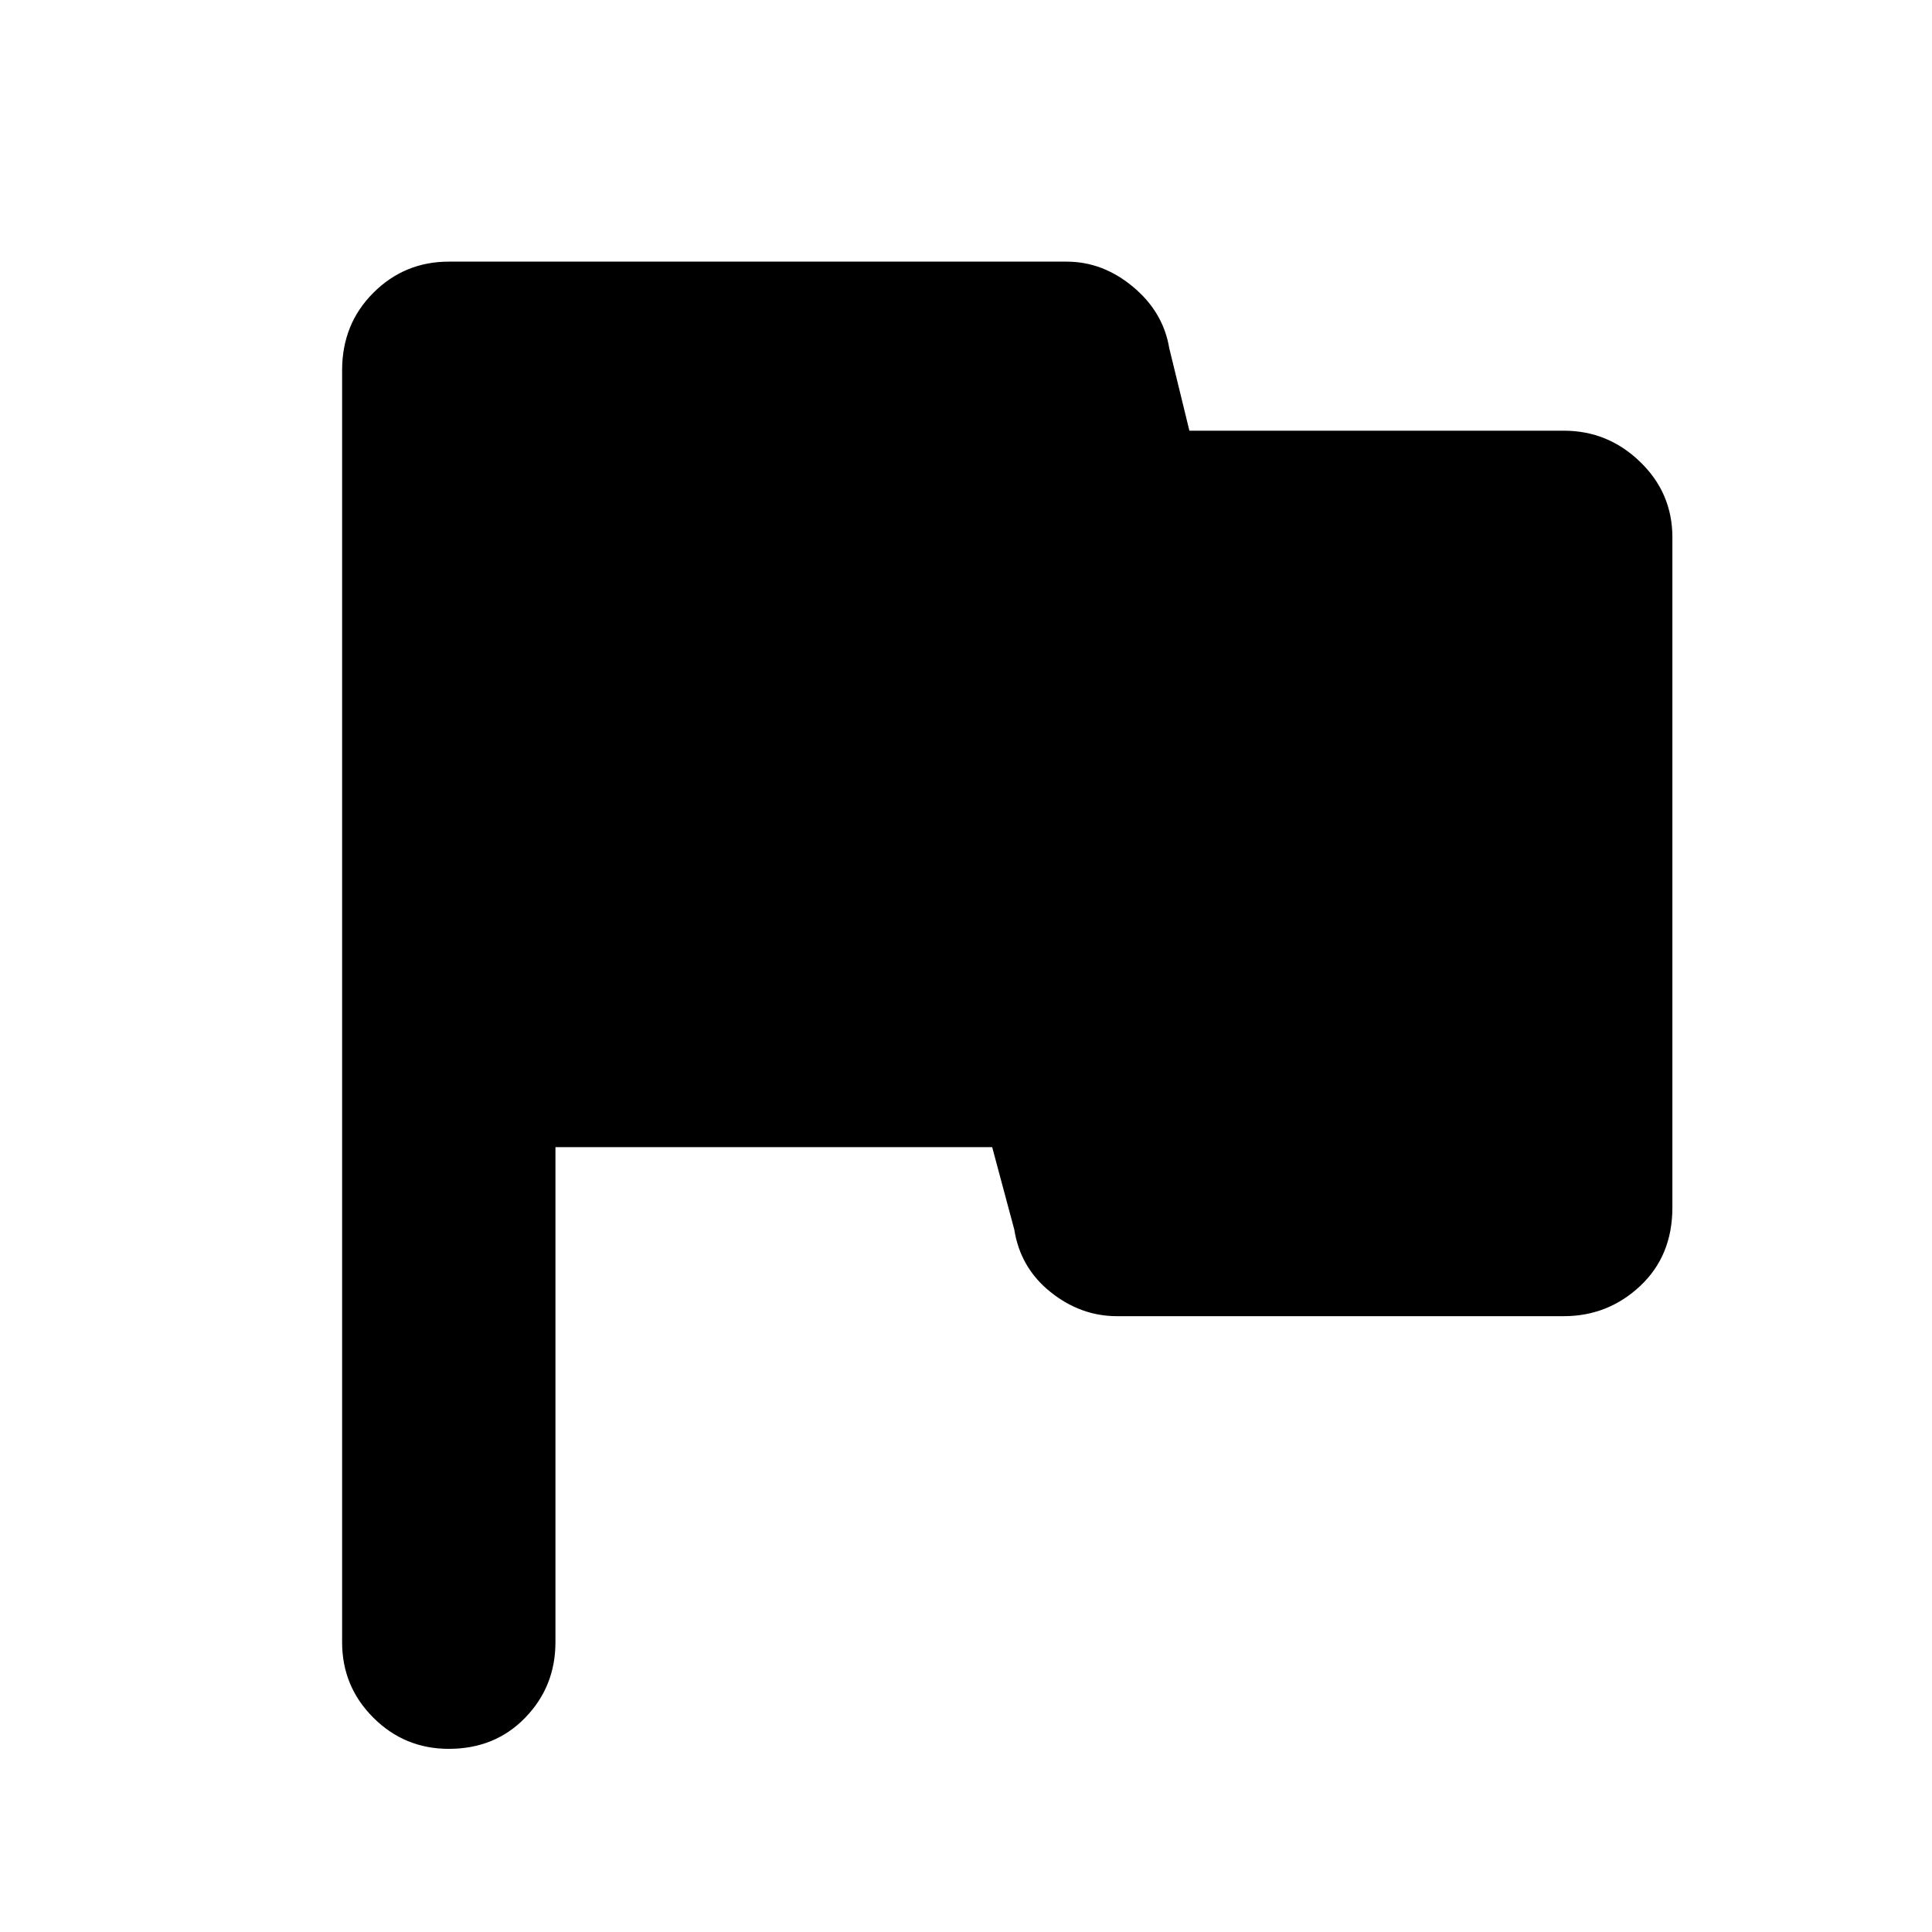 <svg xmlns="http://www.w3.org/2000/svg" height="40" width="40"><path d="M9.292 36.208q-.917 0-1.563-.646-.646-.645-.646-1.562V7.667q0-.959.646-1.604.646-.646 1.563-.646h12.791q.75 0 1.375.521.625.52.75 1.27l.417 1.709h7.75q.917 0 1.583.646.667.645.667 1.562V25q0 1-.667 1.625-.666.625-1.583.625h-9.25q-.75 0-1.375-.5T21 25.458l-.458-1.708H11.5V34q0 .917-.625 1.562-.625.646-1.583.646Z"/></svg>